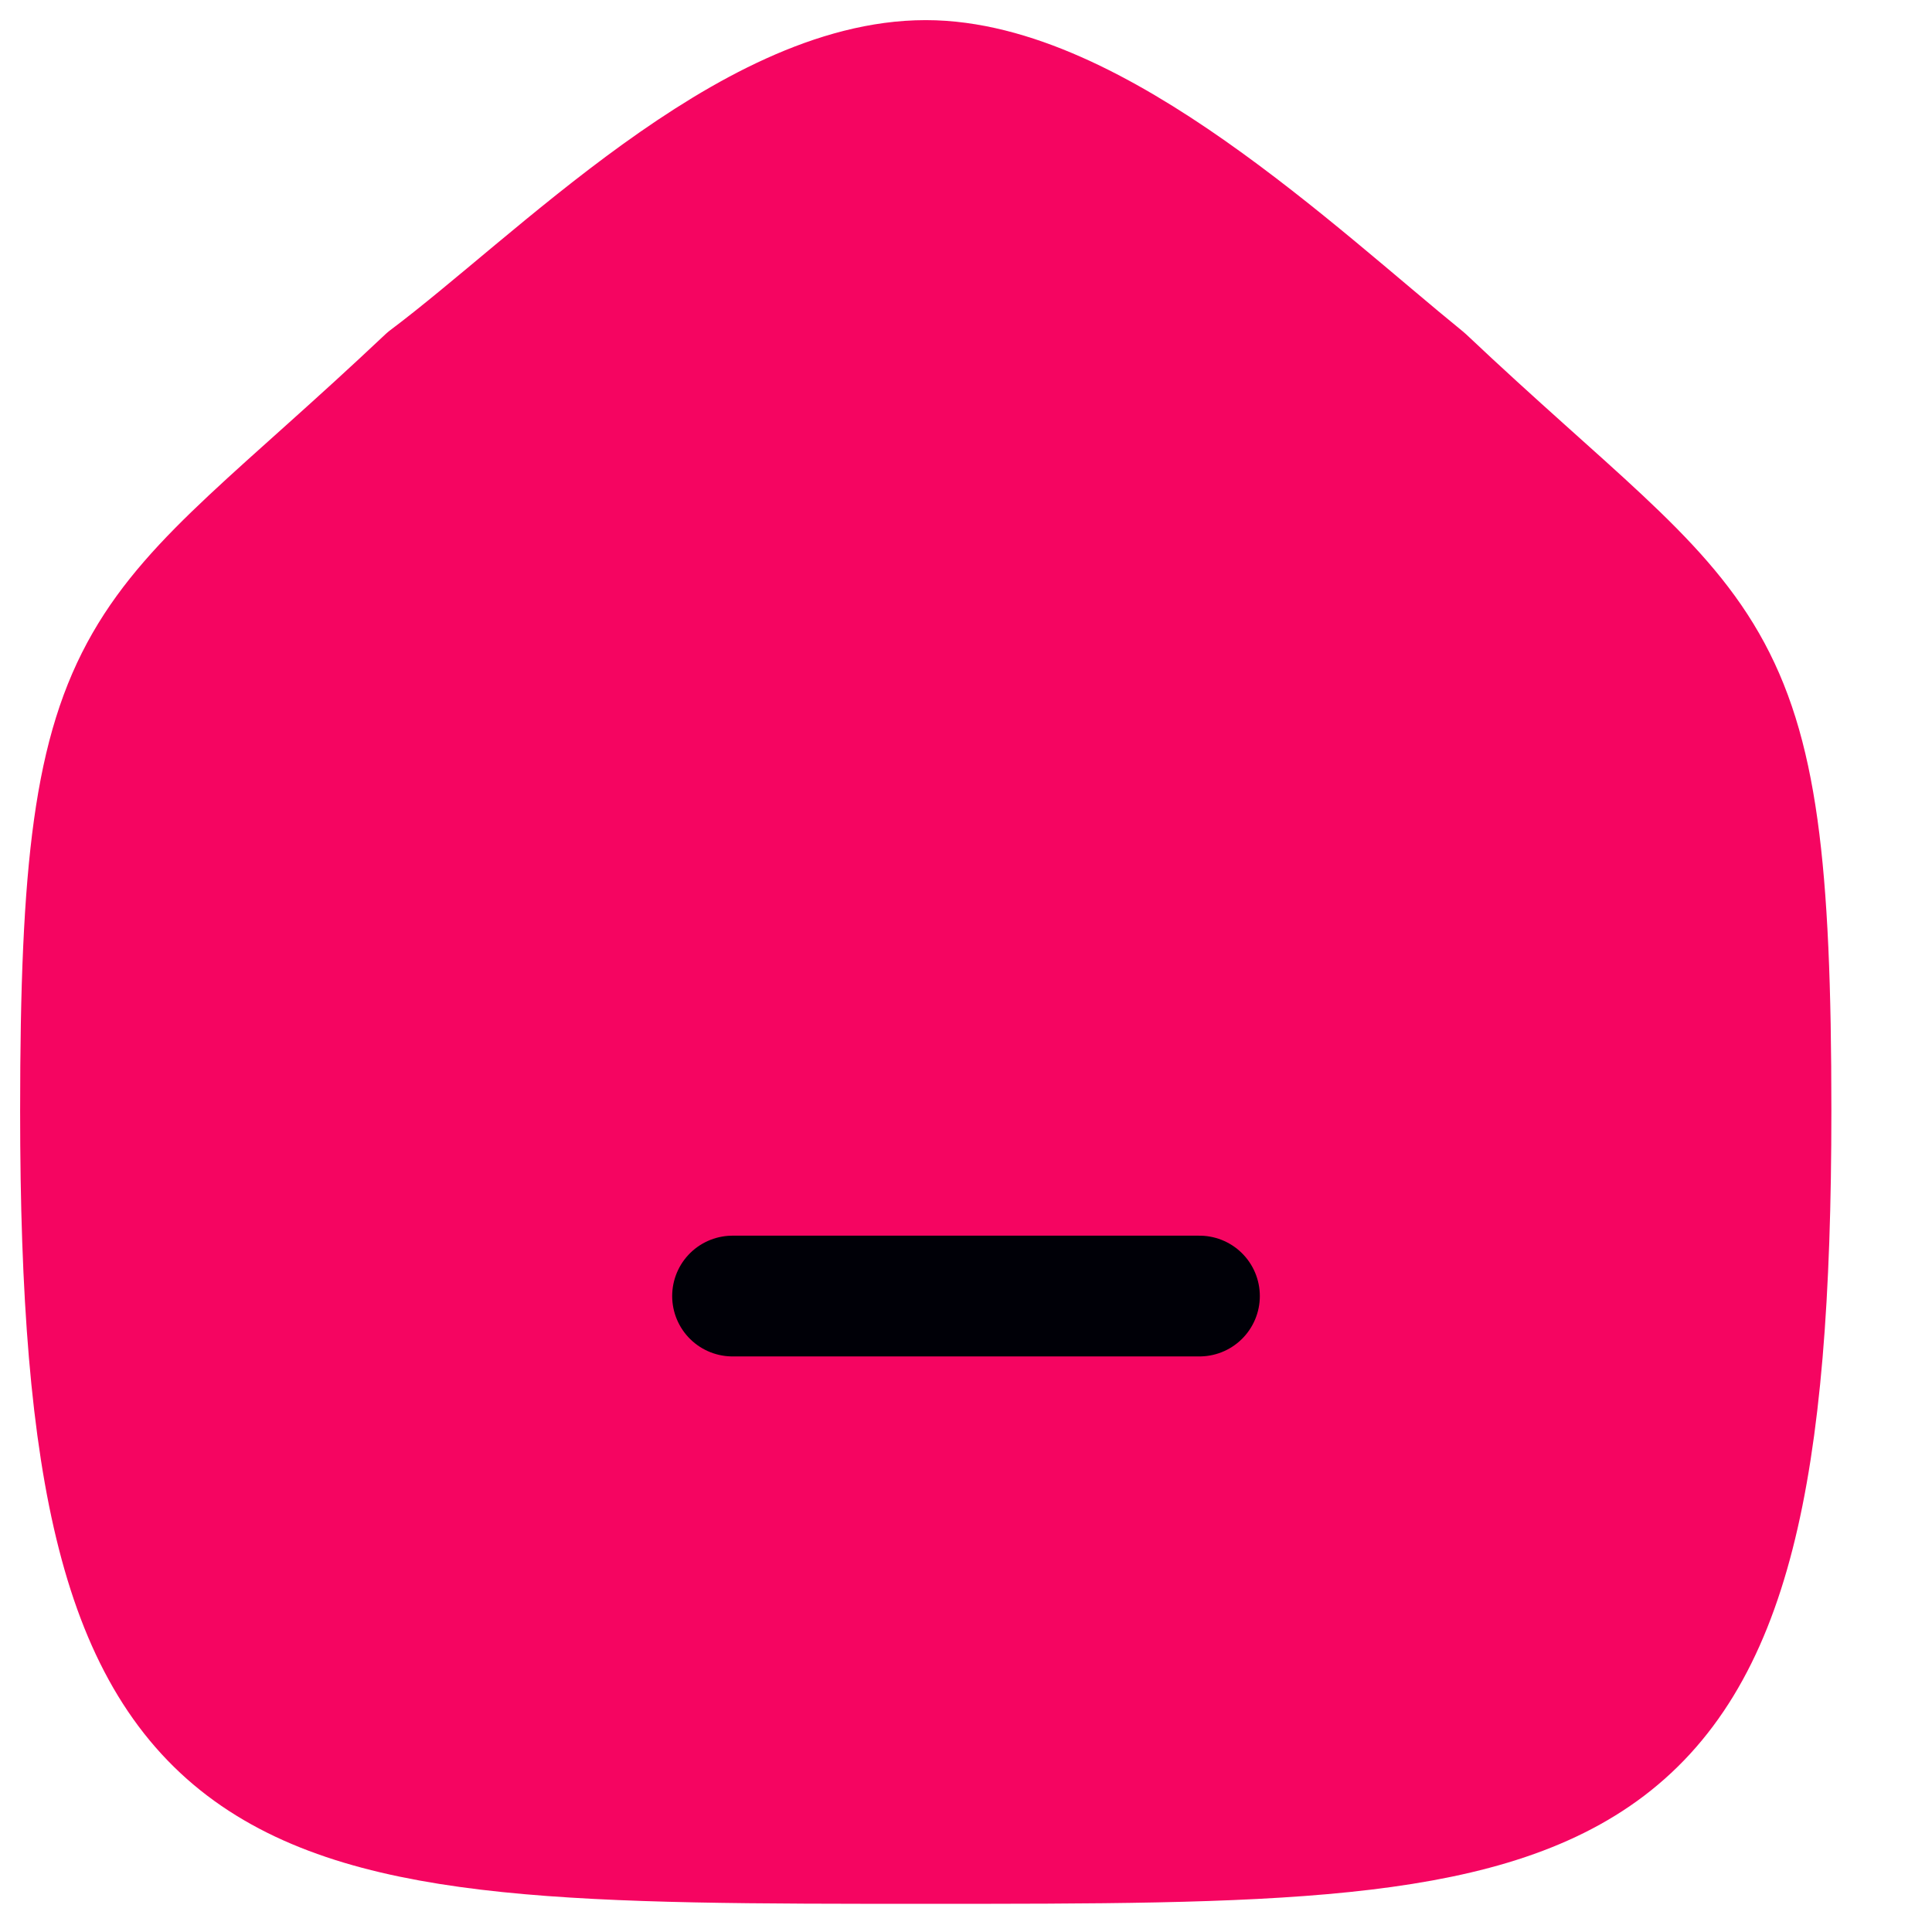 <svg version="1.2" xmlns="http://www.w3.org/2000/svg" viewBox="0 0 24 24" width="24" height="24"><style>.a{fill:#f50561;stroke:#f50561;stroke-linecap:round;stroke-linejoin:round;stroke-width:1.5}.b{fill:none;stroke:#000007;stroke-linecap:round;stroke-linejoin:round;stroke-width:1.5}</style><path class="a" d="m1 13.8c0-6.1 0.7-5.7 4.3-9.1 1.6-1.2 4-3.7 6.2-3.7 2.1 0 4.6 2.4 6.2 3.7 3.6 3.4 4.3 3 4.3 9.1 0 9.1-2.1 9.1-10.5 9.1-8.4 0-10.5 0-10.5-9.1z"/><path class="b" d="m9.1 16.1h5.8"/></svg>